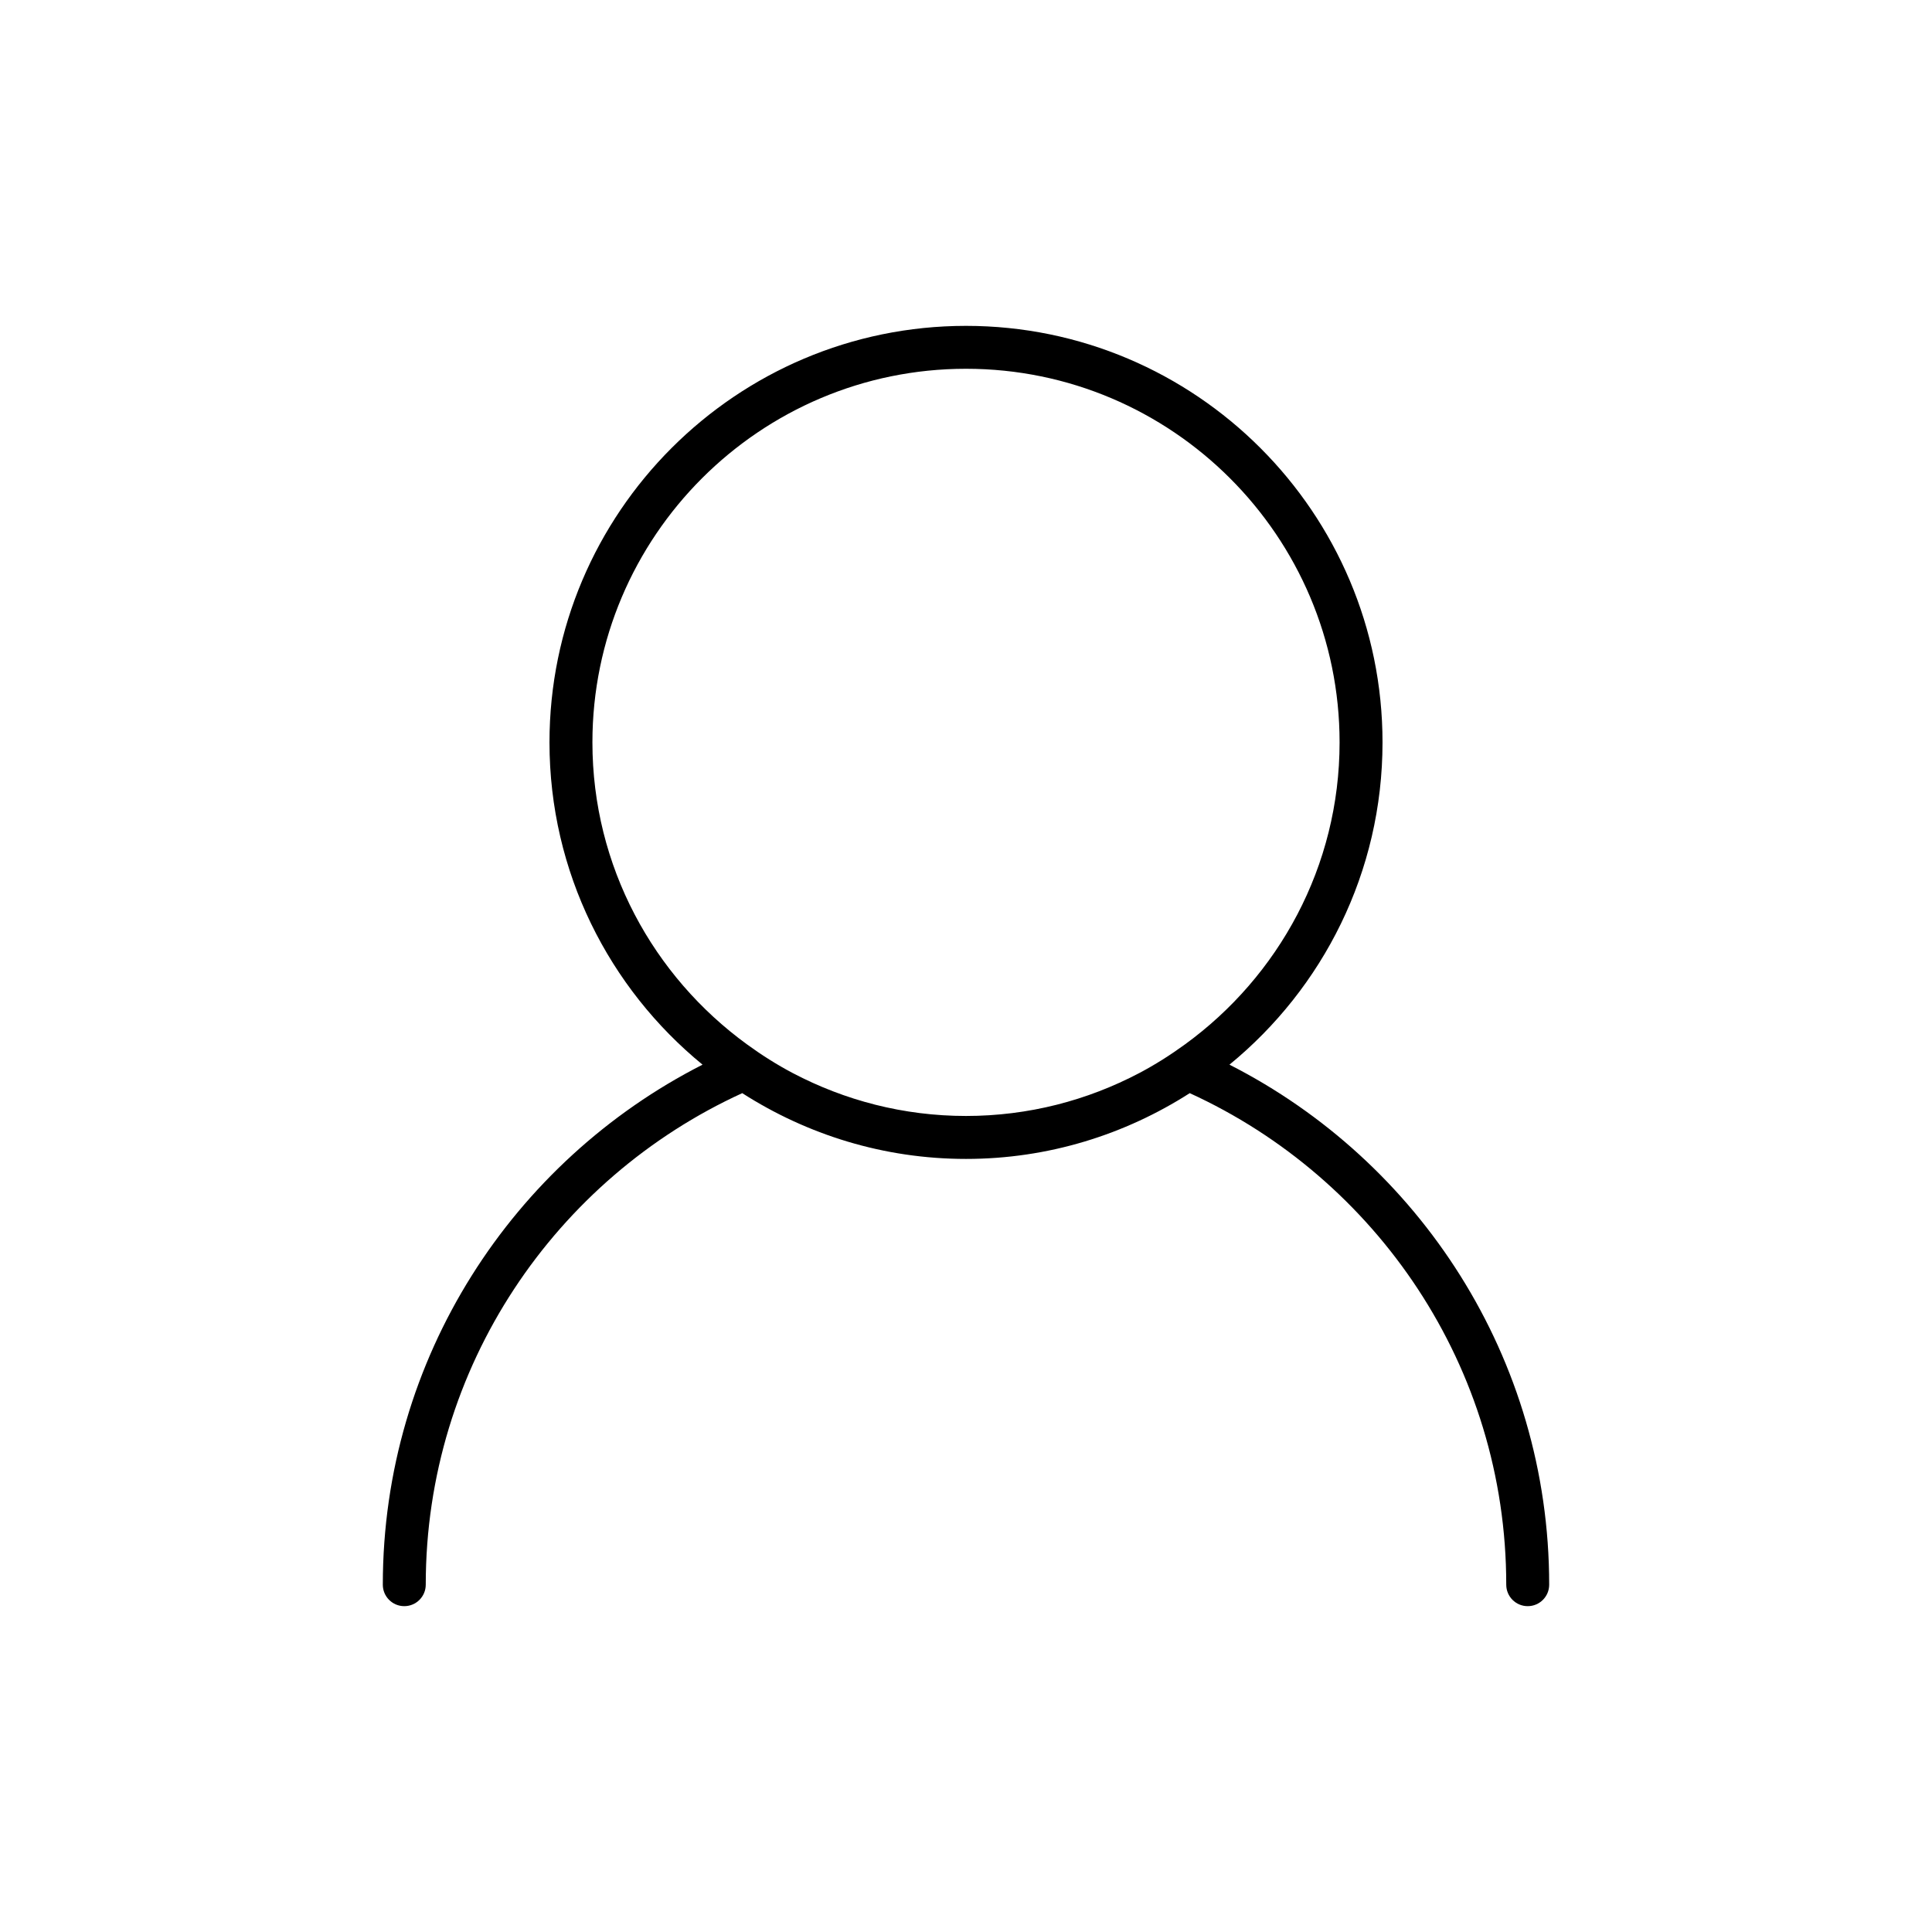 <svg width='200' height='200' fill="#000000" xmlns="http://www.w3.org/2000/svg" xmlns:xlink="http://www.w3.org/1999/xlink" version="1.1" x="0px" y="0px" viewBox="0 0 90 90" enable-background="new 0 0 90 90" xml:space="preserve"><path d="M57.273,49.596c4.349-3.561,7.13-8.967,7.13-15.013c0-10.699-8.704-19.403-19.403-19.403s-19.403,8.704-19.403,19.403  c0,6.046,2.782,11.453,7.13,15.013c-8.828,4.491-14.894,13.66-14.894,24.225c0,0.553,0.448,1,1,1s1-0.447,1-1  c0-10.16,6.056-18.927,14.744-22.898c3.015,1.931,6.585,3.064,10.423,3.064c3.838,0,7.408-1.134,10.423-3.064  c8.688,3.972,14.744,12.738,14.744,22.898c0,0.553,0.447,1,1,1s1-0.447,1-1C72.167,63.256,66.102,54.087,57.273,49.596z M45,51.986  c-2.913,0-5.655-0.728-8.07-1.998c-0.748-0.394-1.457-0.845-2.135-1.339c-4.353-3.166-7.198-8.285-7.198-14.067  c0-9.596,7.807-17.403,17.403-17.403c9.597,0,17.403,7.807,17.403,17.403c0,5.783-2.846,10.901-7.198,14.067  c-0.679,0.494-1.388,0.945-2.135,1.339C50.655,51.259,47.913,51.986,45,51.986z"/></svg>